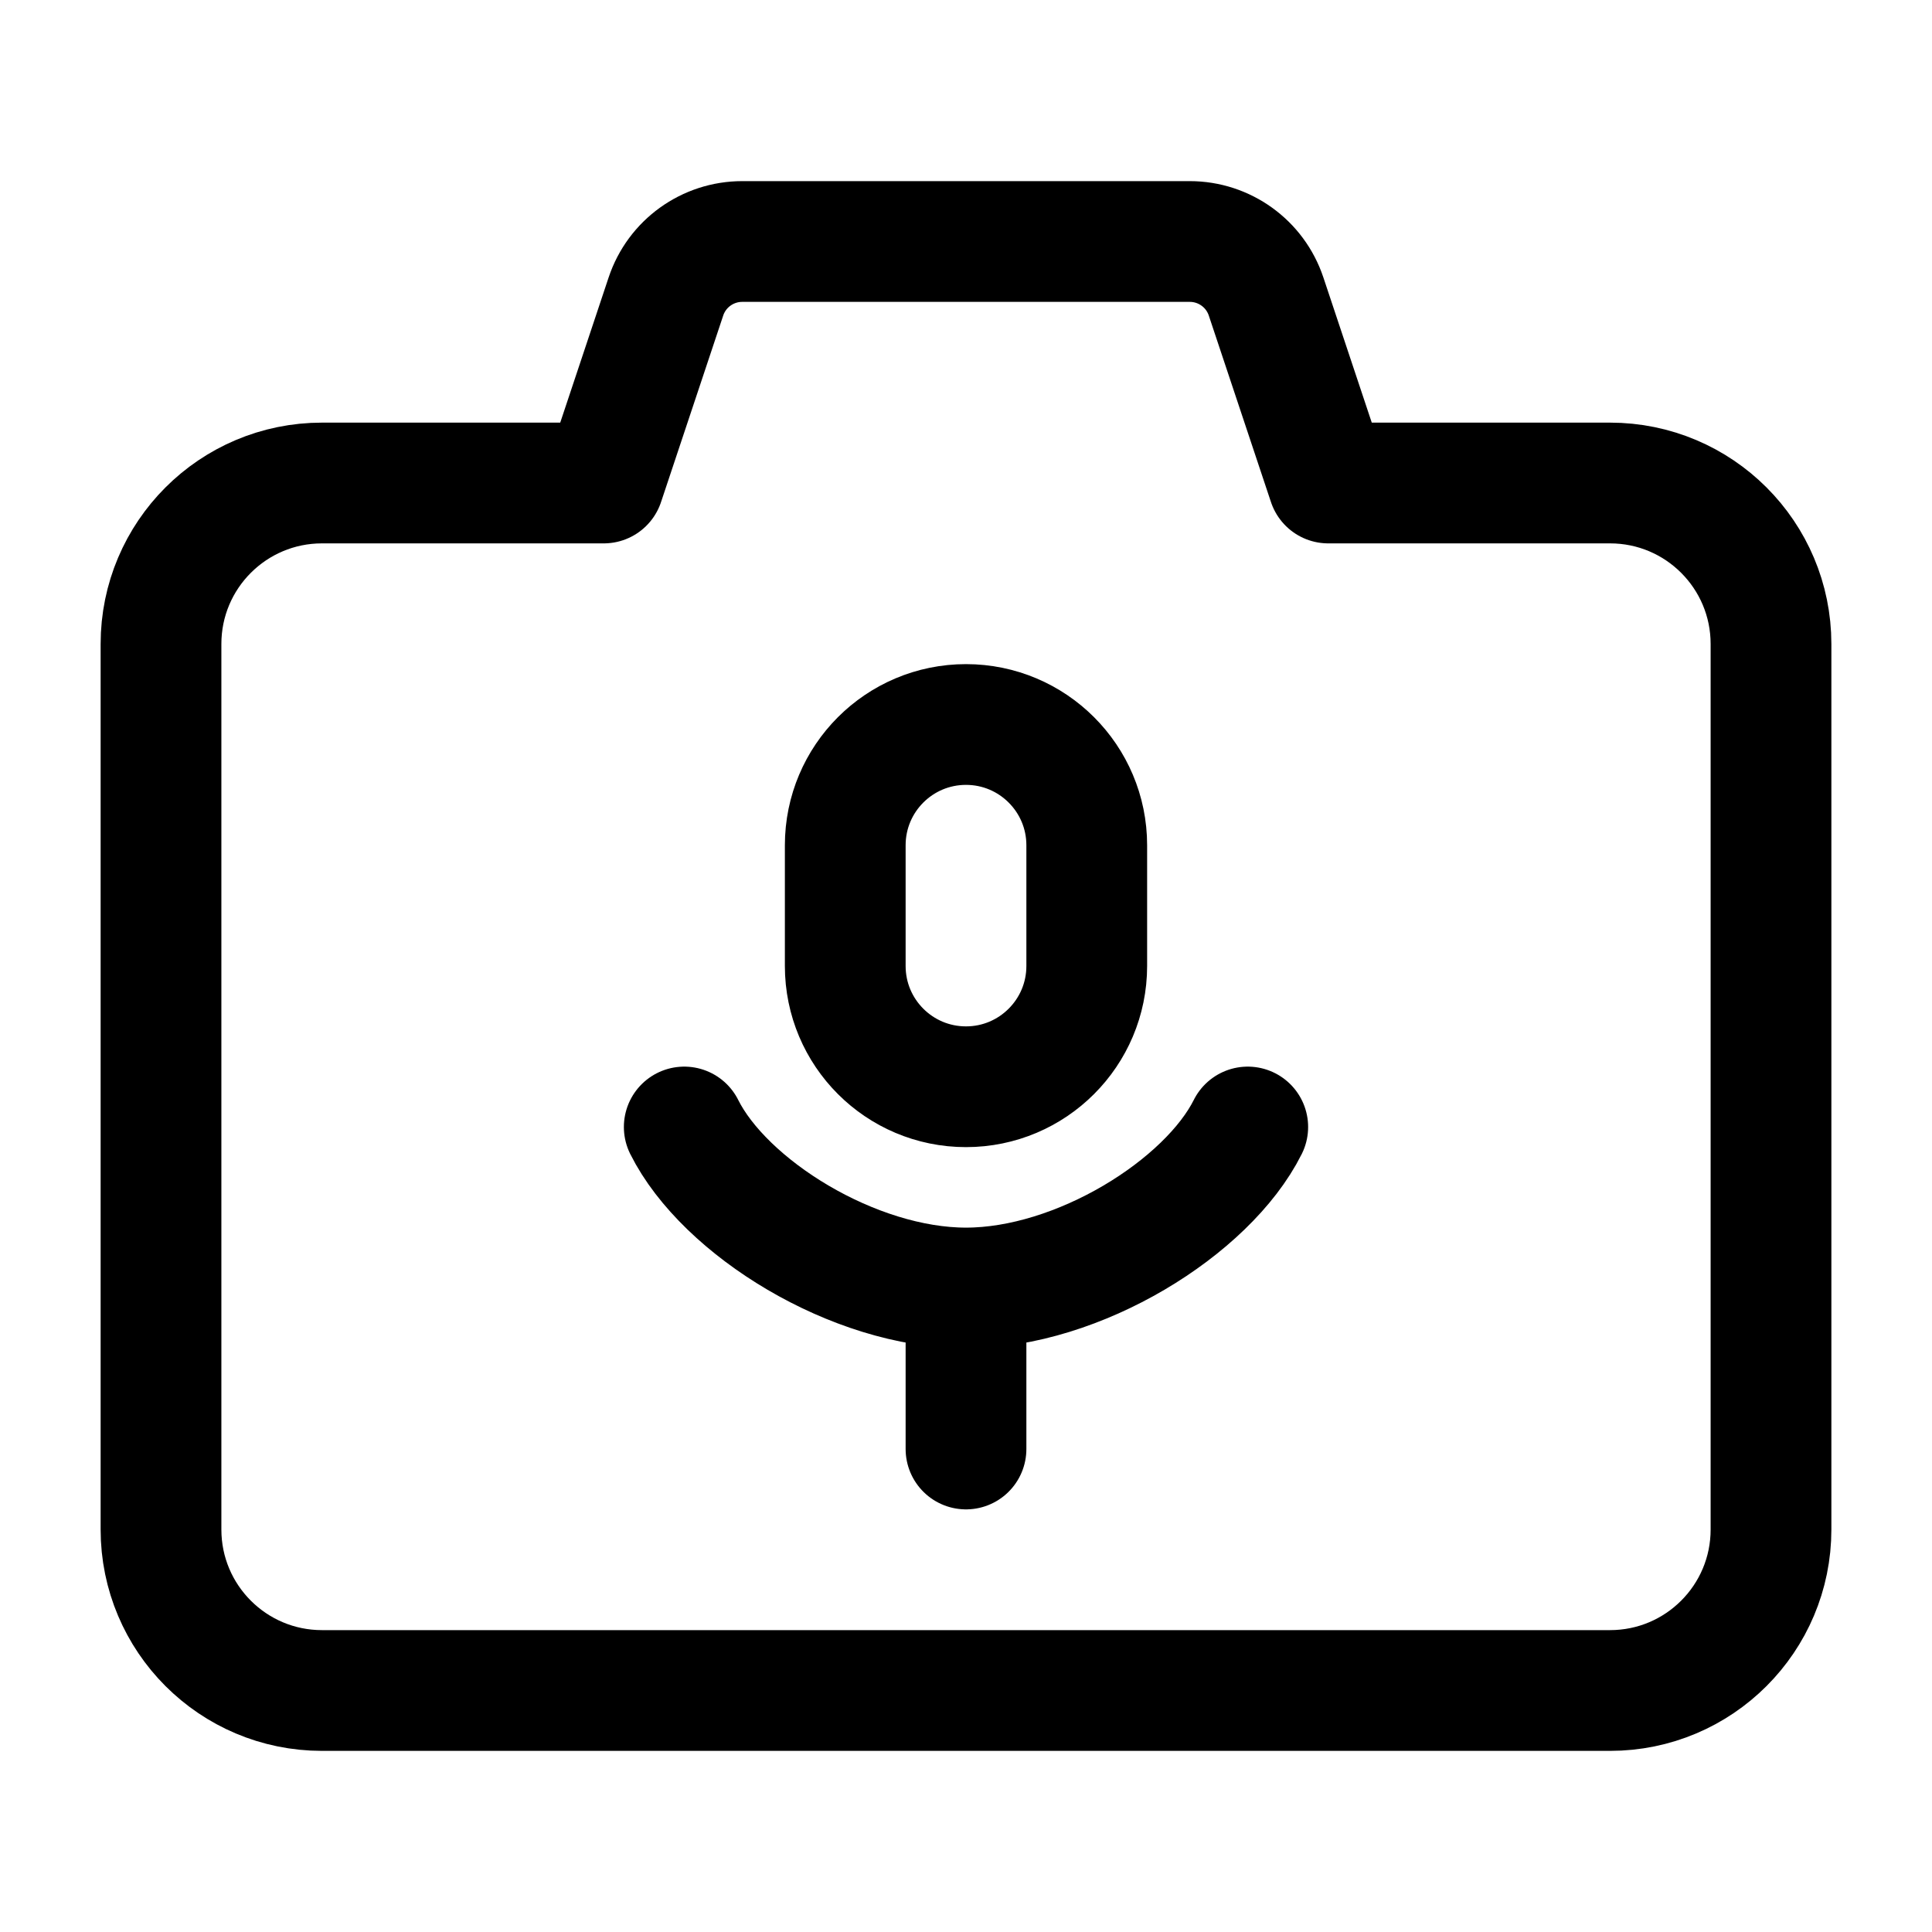 <svg width="24" height="24" viewBox="0 0 24 24" fill="none" xmlns="http://www.w3.org/2000/svg">
    <path d="M4 6H7.5L8.272 3.684C8.408 3.275 8.79 3 9.221 3H14.779C15.21 3 15.592 3.275 15.728 3.684L16.5 6H20C21.105 6 22 6.895 22 8V19C22 20.105 21.105 21 20 21H4C2.895 21 2 20.105 2 19V8C2 6.895 2.895 6 4 6Z" stroke="currentColor" stroke-width="1.5" stroke-linecap="round" stroke-linejoin="round"/>
    <path d="M12 16C13.396 16 15 15 15.5 14M12 16C10.604 16 9 15 8.5 14M12 16V18M12 13.5C11.171 13.5 10.5 12.828 10.5 12V10.5C10.5 9.672 11.171 9 12 9C12.828 9 13.5 9.672 13.5 10.5V12C13.5 12.828 12.828 13.5 12 13.5Z" stroke="currentColor" stroke-width="1.5" stroke-linecap="round"/>
</svg>
